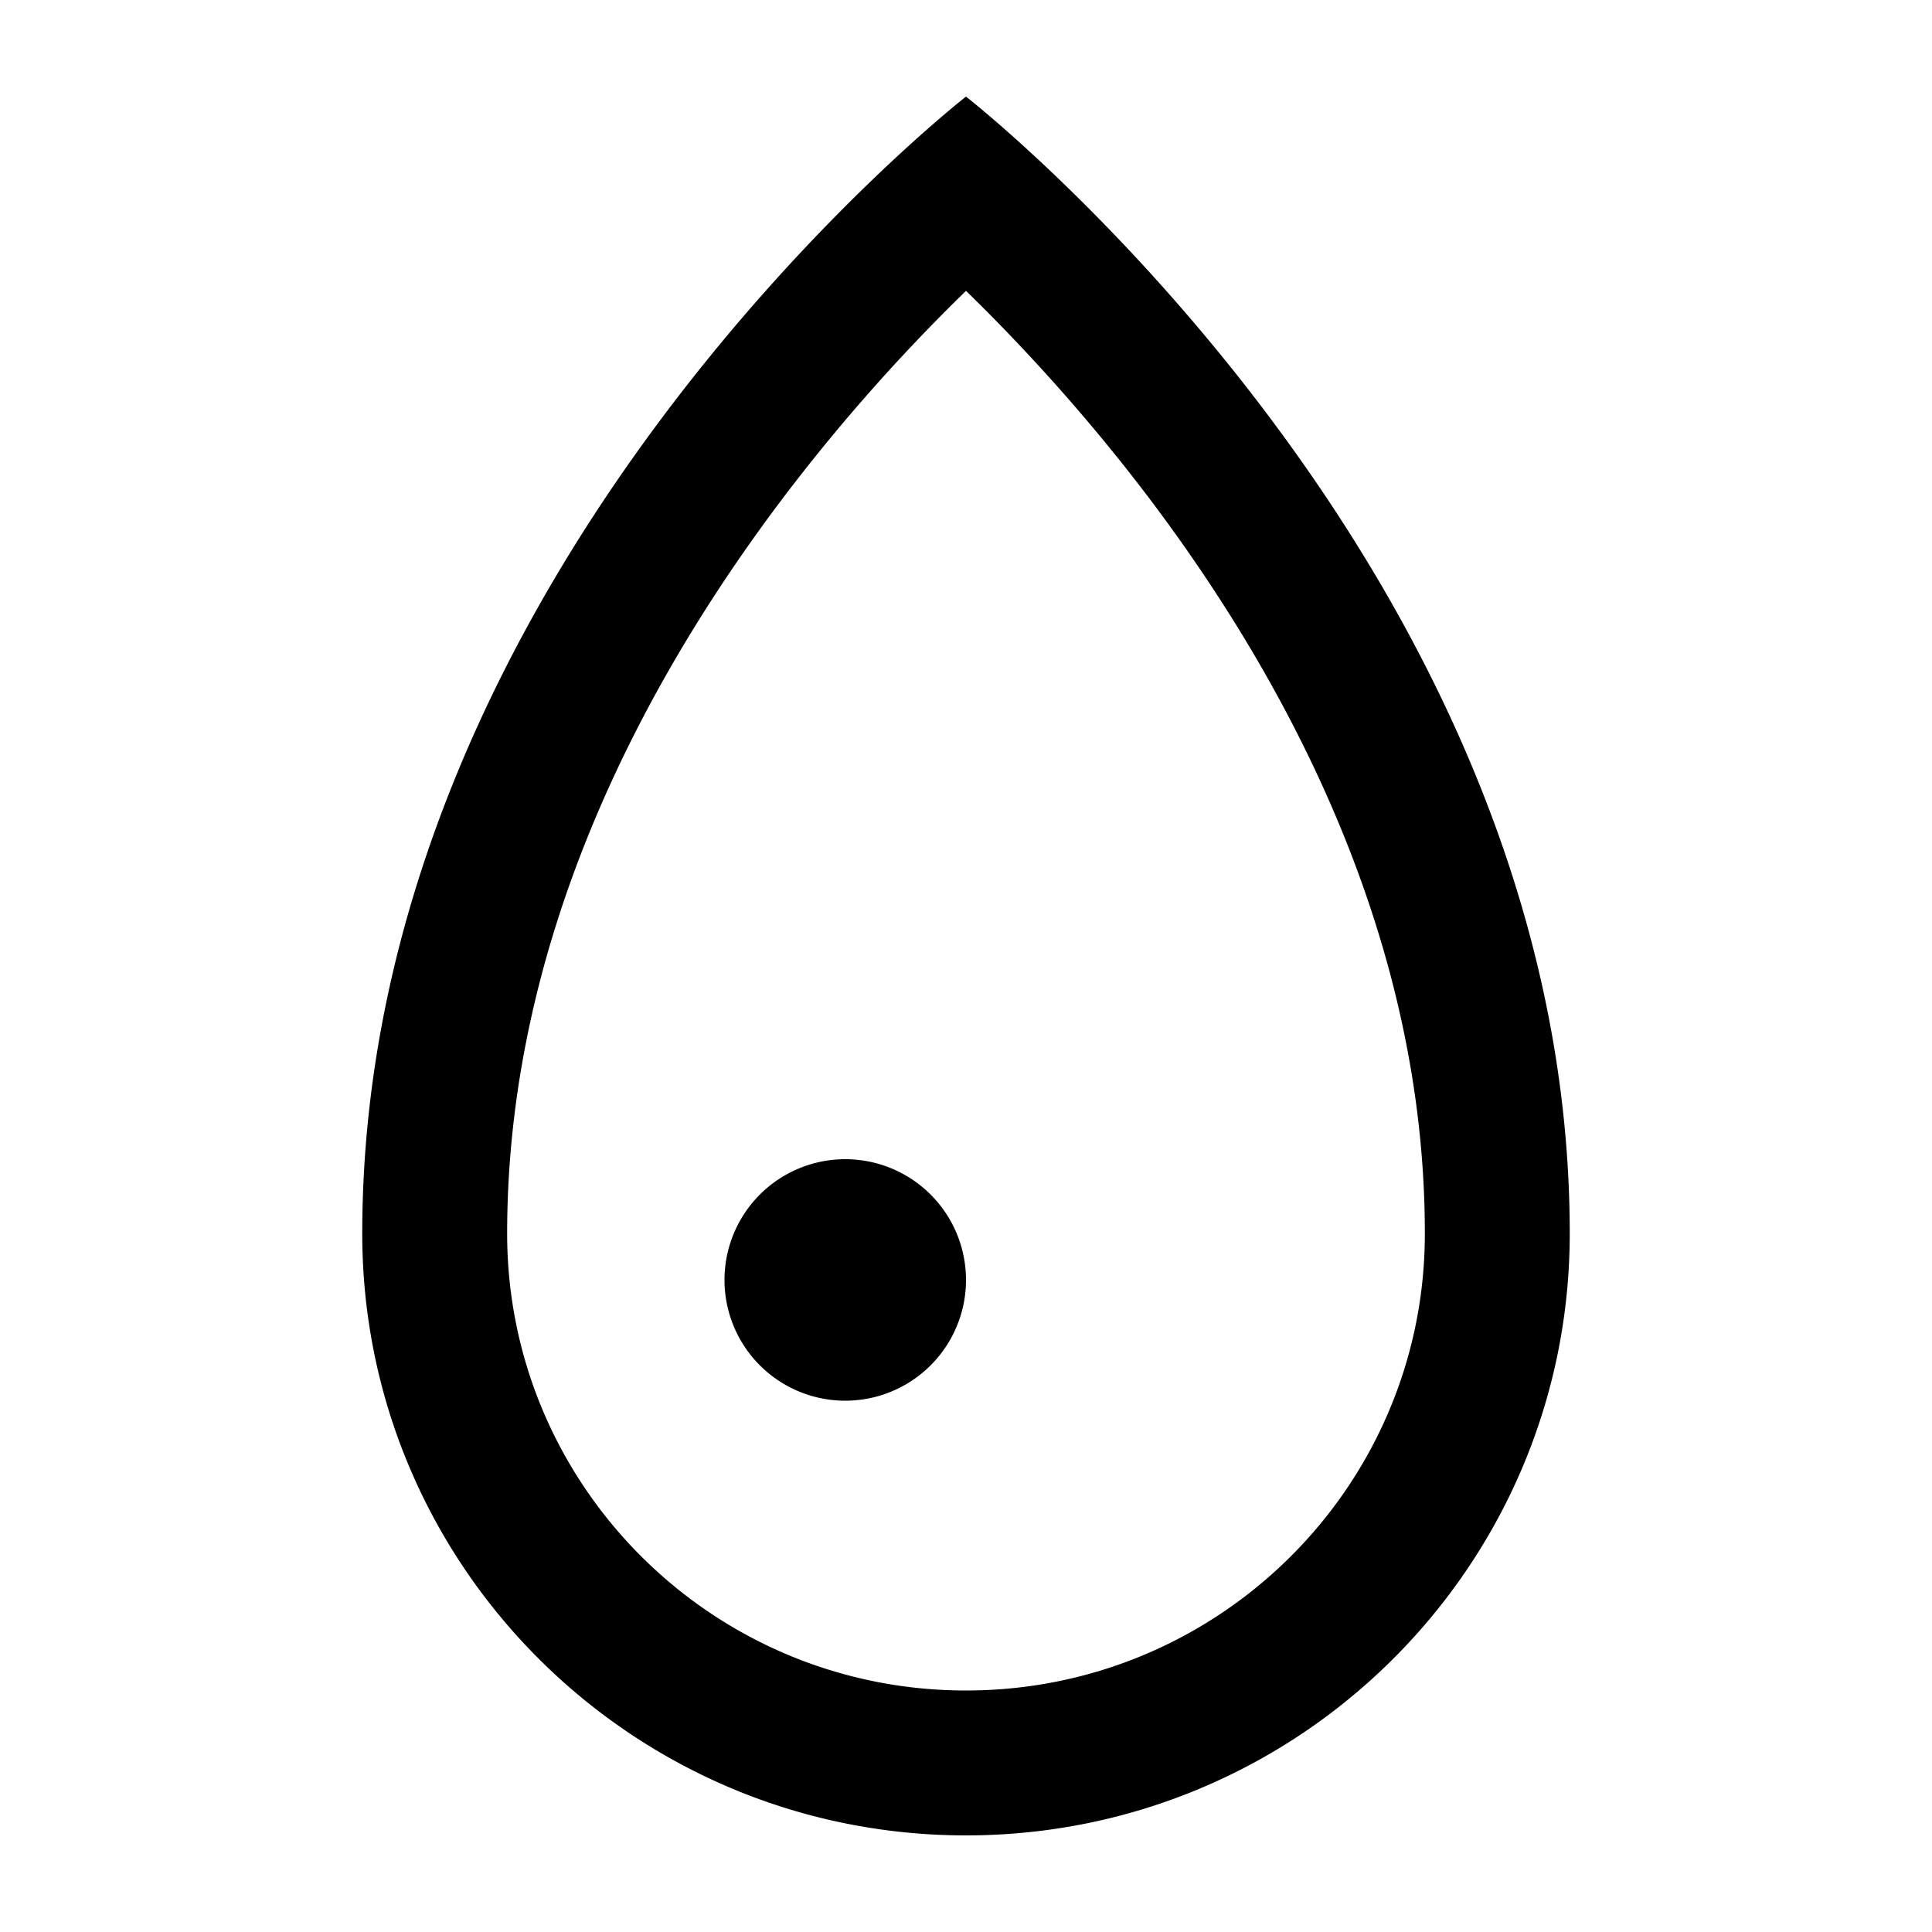<svg xmlns="http://www.w3.org/2000/svg" width="20" height="20" viewBox="0 0 20 20"><path fill="currentColor" fill-rule="evenodd" d="M14.75 12.77c0 2.608-2.122 4.73-4.75 4.73s-4.75-2.122-4.75-4.73c0-3 1.363-5.628 2.824-7.573A19 19 0 0110 3.011c.534.52 1.23 1.261 1.926 2.186 1.461 1.945 2.824 4.574 2.824 7.572m1.5-.001C16.25 16.21 13.452 19 10 19s-6.25-2.79-6.25-6.23C3.75 5.866 10 1 10 1s6.25 4.867 6.25 11.77m-7.5 1.73a1.25 1.25 0 100-2.5 1.25 1.25 0 000 2.5" clip-rule="evenodd"/></svg>